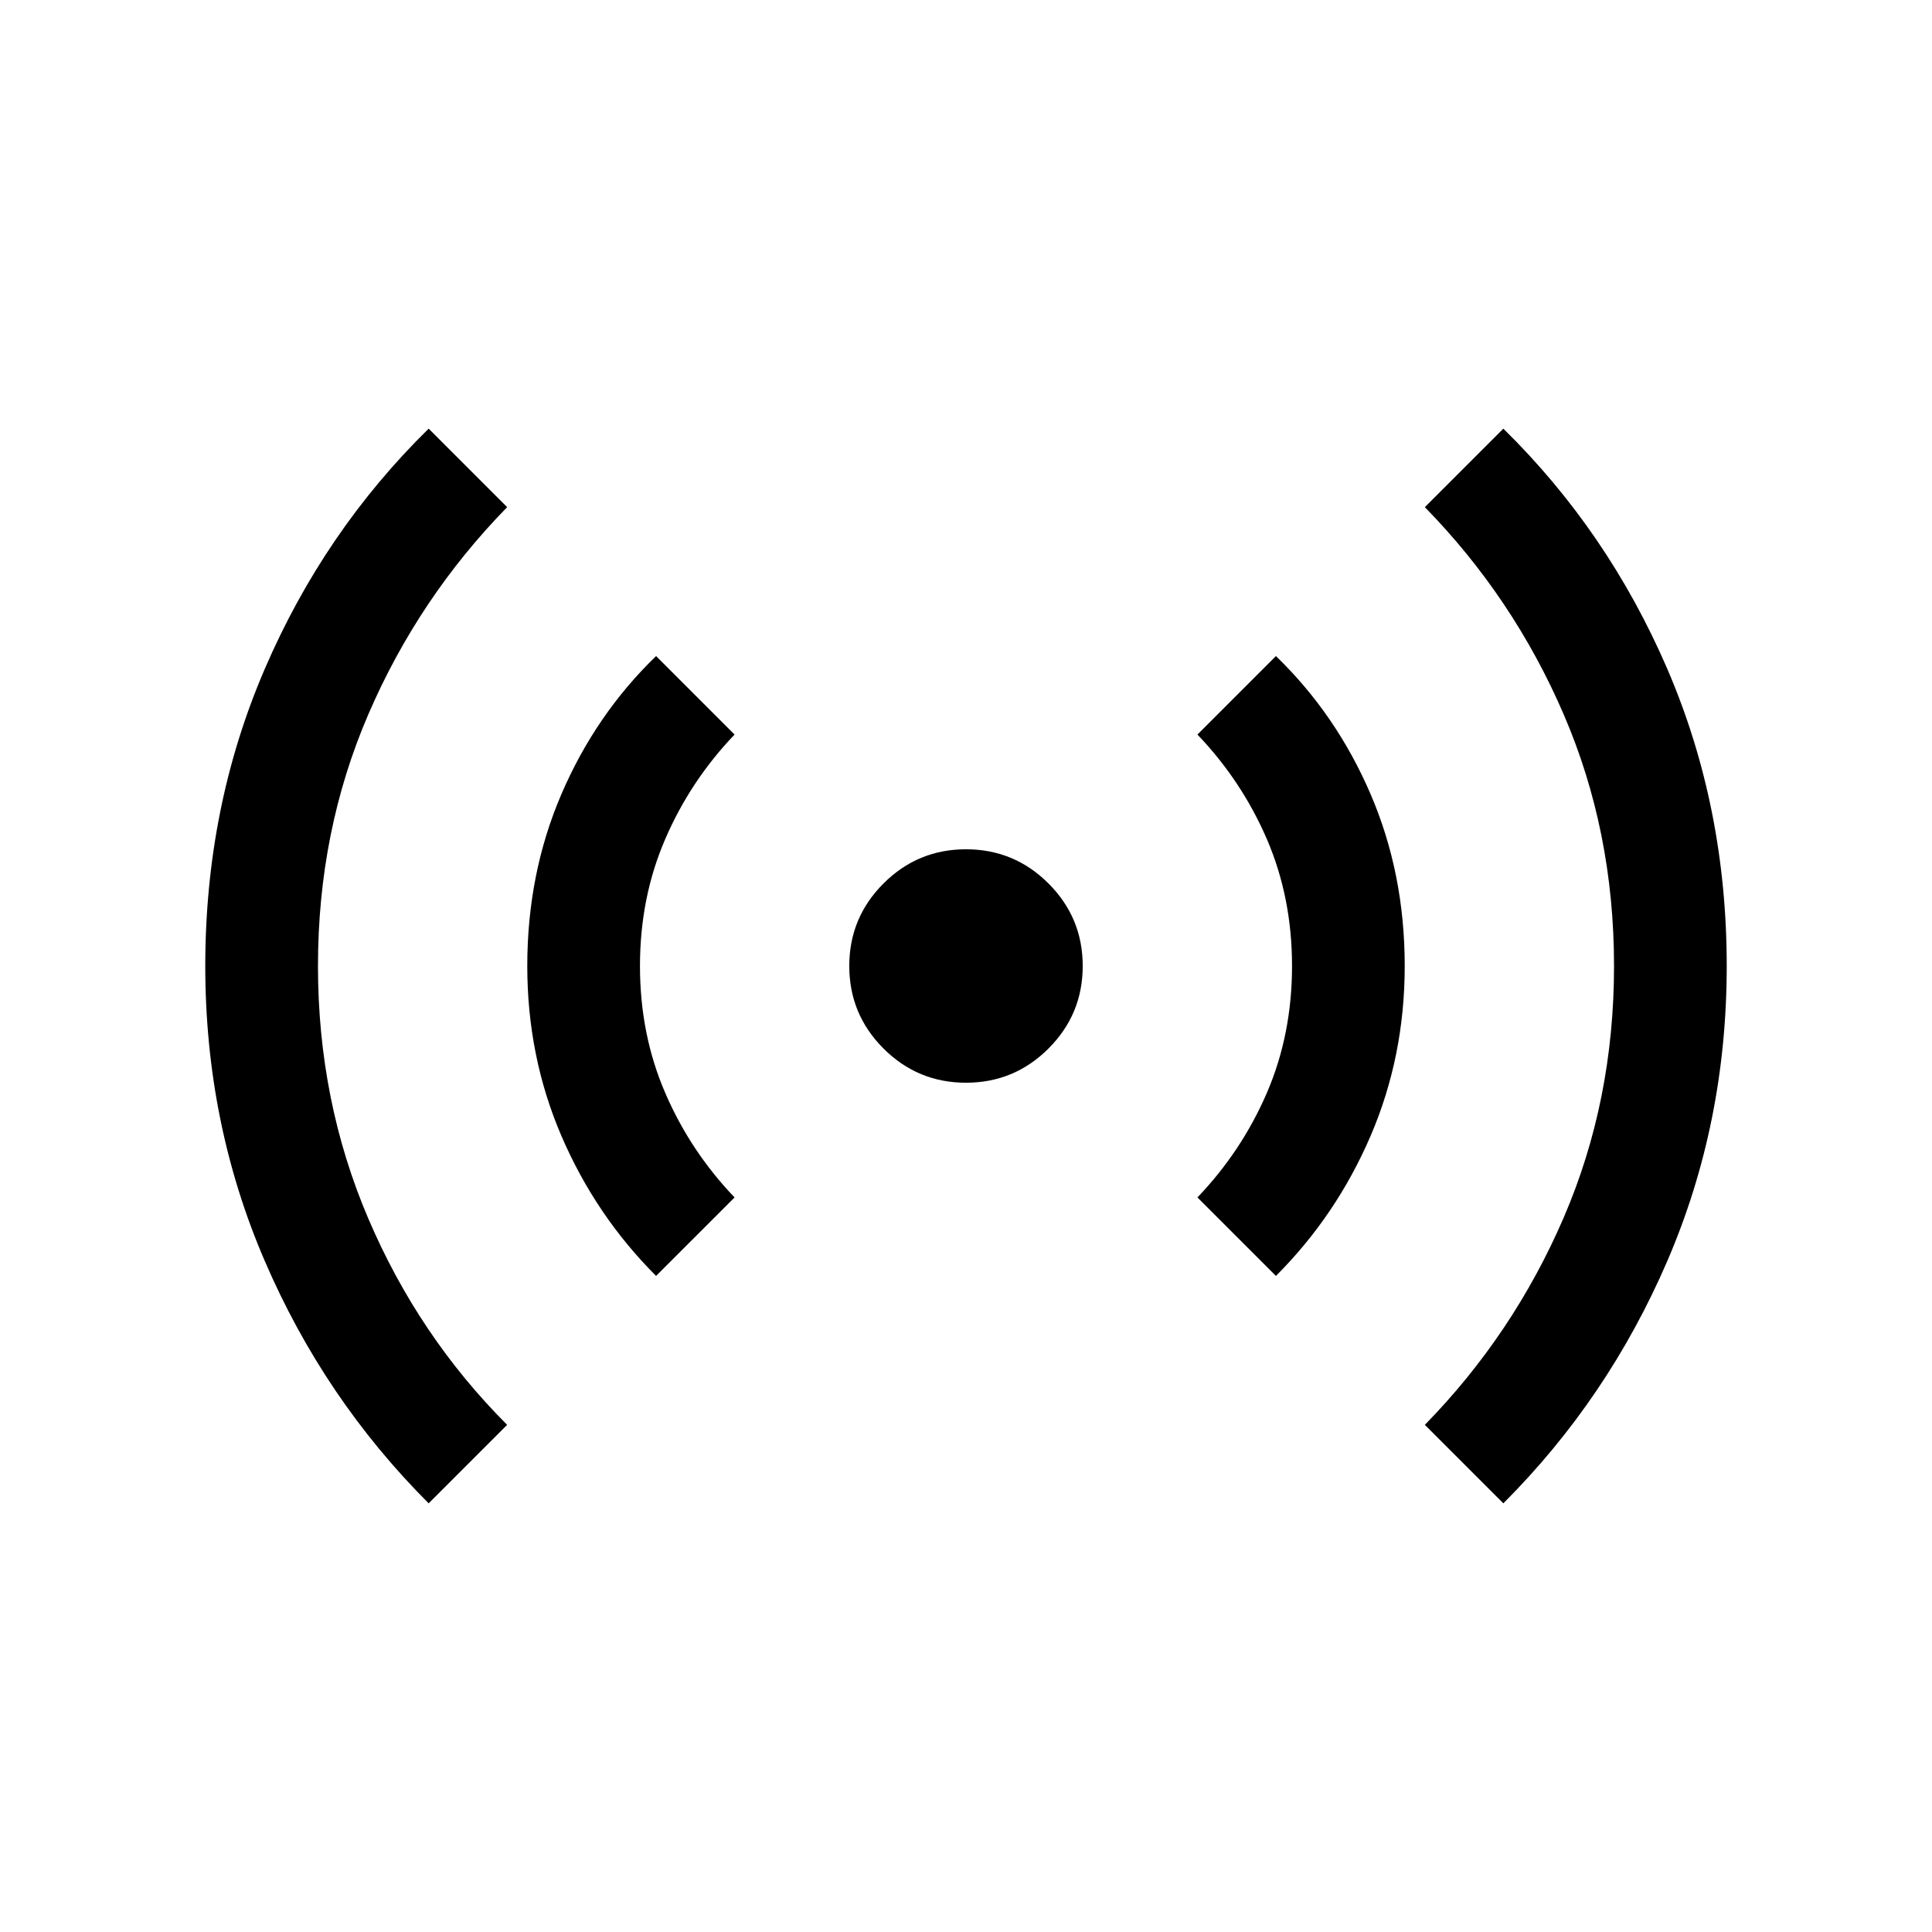 <svg xmlns="http://www.w3.org/2000/svg" height="24" width="24"><path d="M5.325 18.675q-1.3-1.3-2.037-3.013Q2.55 13.95 2.55 12q0-1.975.738-3.688.737-1.712 2.037-2.987L6.3 6.3Q5.2 7.425 4.575 8.875 3.95 10.325 3.95 12t.625 3.137Q5.2 16.6 6.3 17.7ZM8.15 15.85q-.75-.75-1.175-1.737Q6.55 13.125 6.55 12q0-1.15.425-2.137Q7.4 8.875 8.15 8.15l.975.975q-.55.575-.862 1.3Q7.95 11.15 7.95 12t.313 1.575q.312.725.862 1.3Zm3.85-2.4q-.6 0-1.025-.425Q10.55 12.6 10.55 12q0-.6.425-1.025.425-.425 1.025-.425.6 0 1.025.425.425.425.425 1.025 0 .6-.425 1.025-.425.425-1.025.425Zm3.85 2.4-.975-.975q.55-.575.863-1.3.312-.725.312-1.575t-.312-1.575q-.313-.725-.863-1.3l.975-.975q.75.725 1.175 1.713.425.987.425 2.137 0 1.125-.425 2.113-.425.987-1.175 1.737Zm2.825 2.825L17.7 17.7q1.1-1.125 1.725-2.575.625-1.45.625-3.125t-.625-3.125Q18.8 7.425 17.7 6.3l.975-.975q1.3 1.275 2.038 2.987.737 1.713.737 3.688 0 1.95-.737 3.662-.738 1.713-2.038 3.013Z"/></svg>